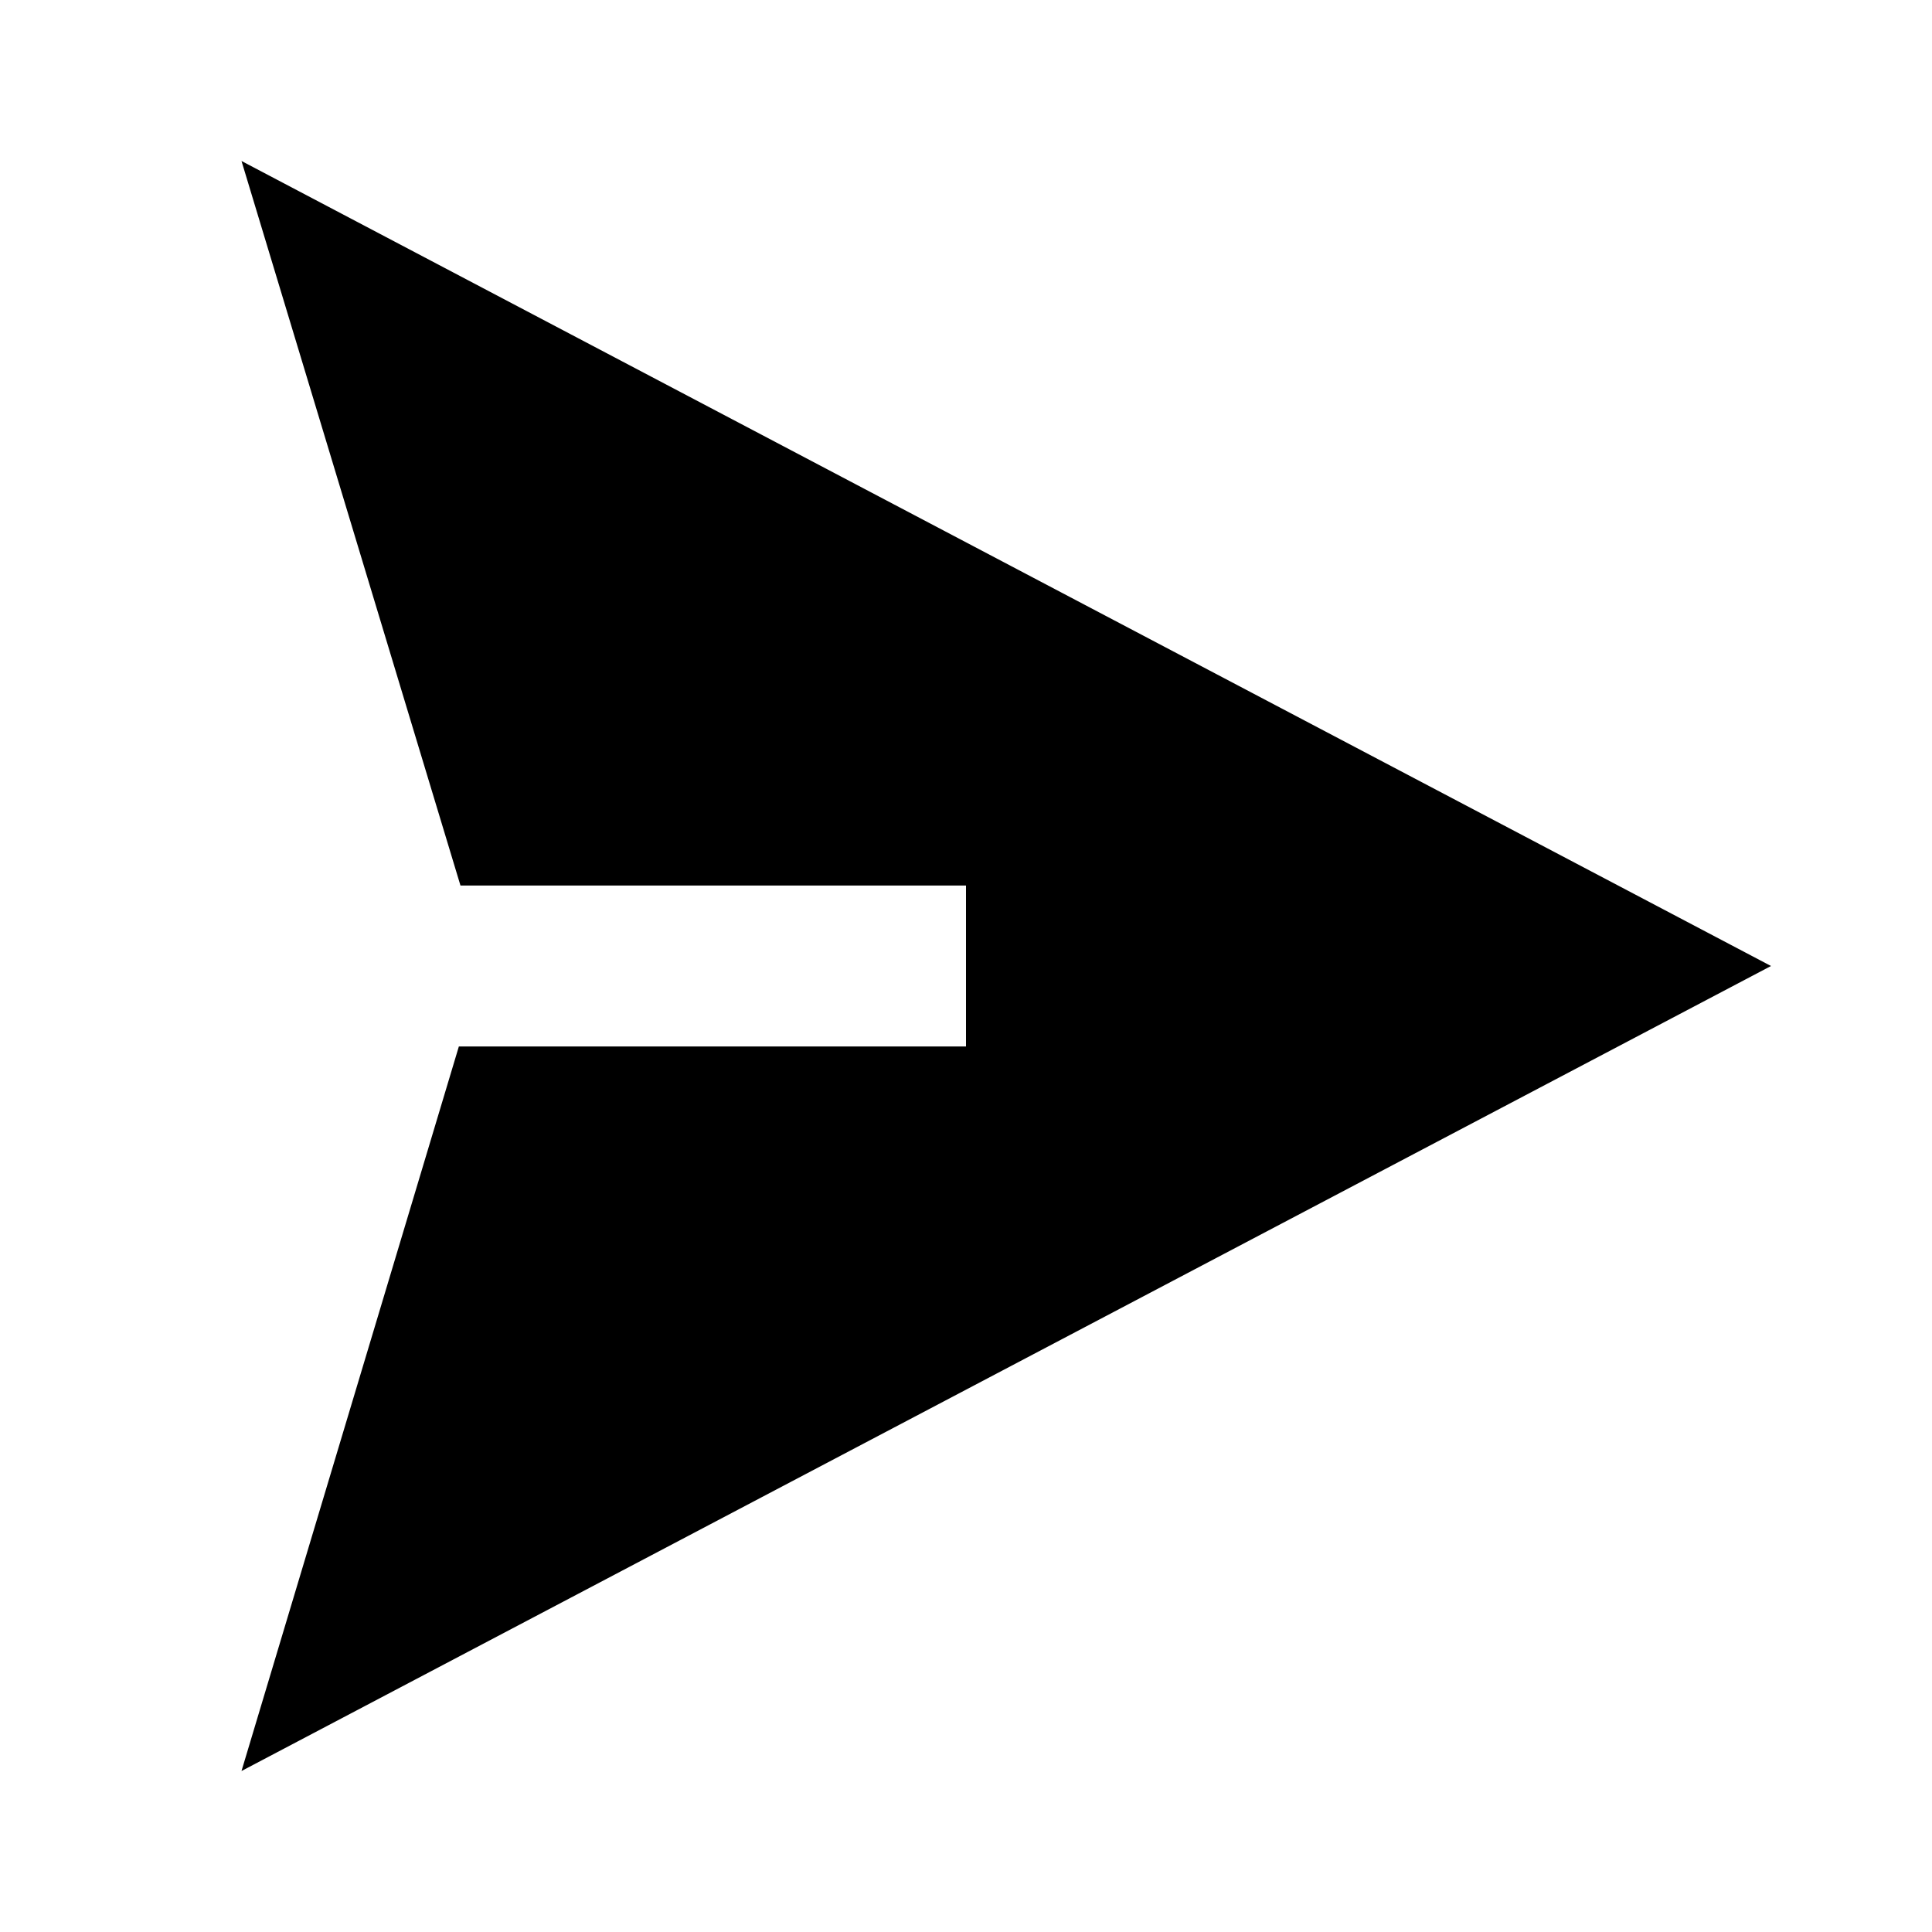 <svg width="512" height="512" viewBox="0 0 512 512" fill="none" xmlns="http://www.w3.org/2000/svg">
<path d="M256 277.333V234.667H122.027L64 42.667L469.333 256L64 469.333L121.6 277.333H256Z" fill="black"/>
</svg>
